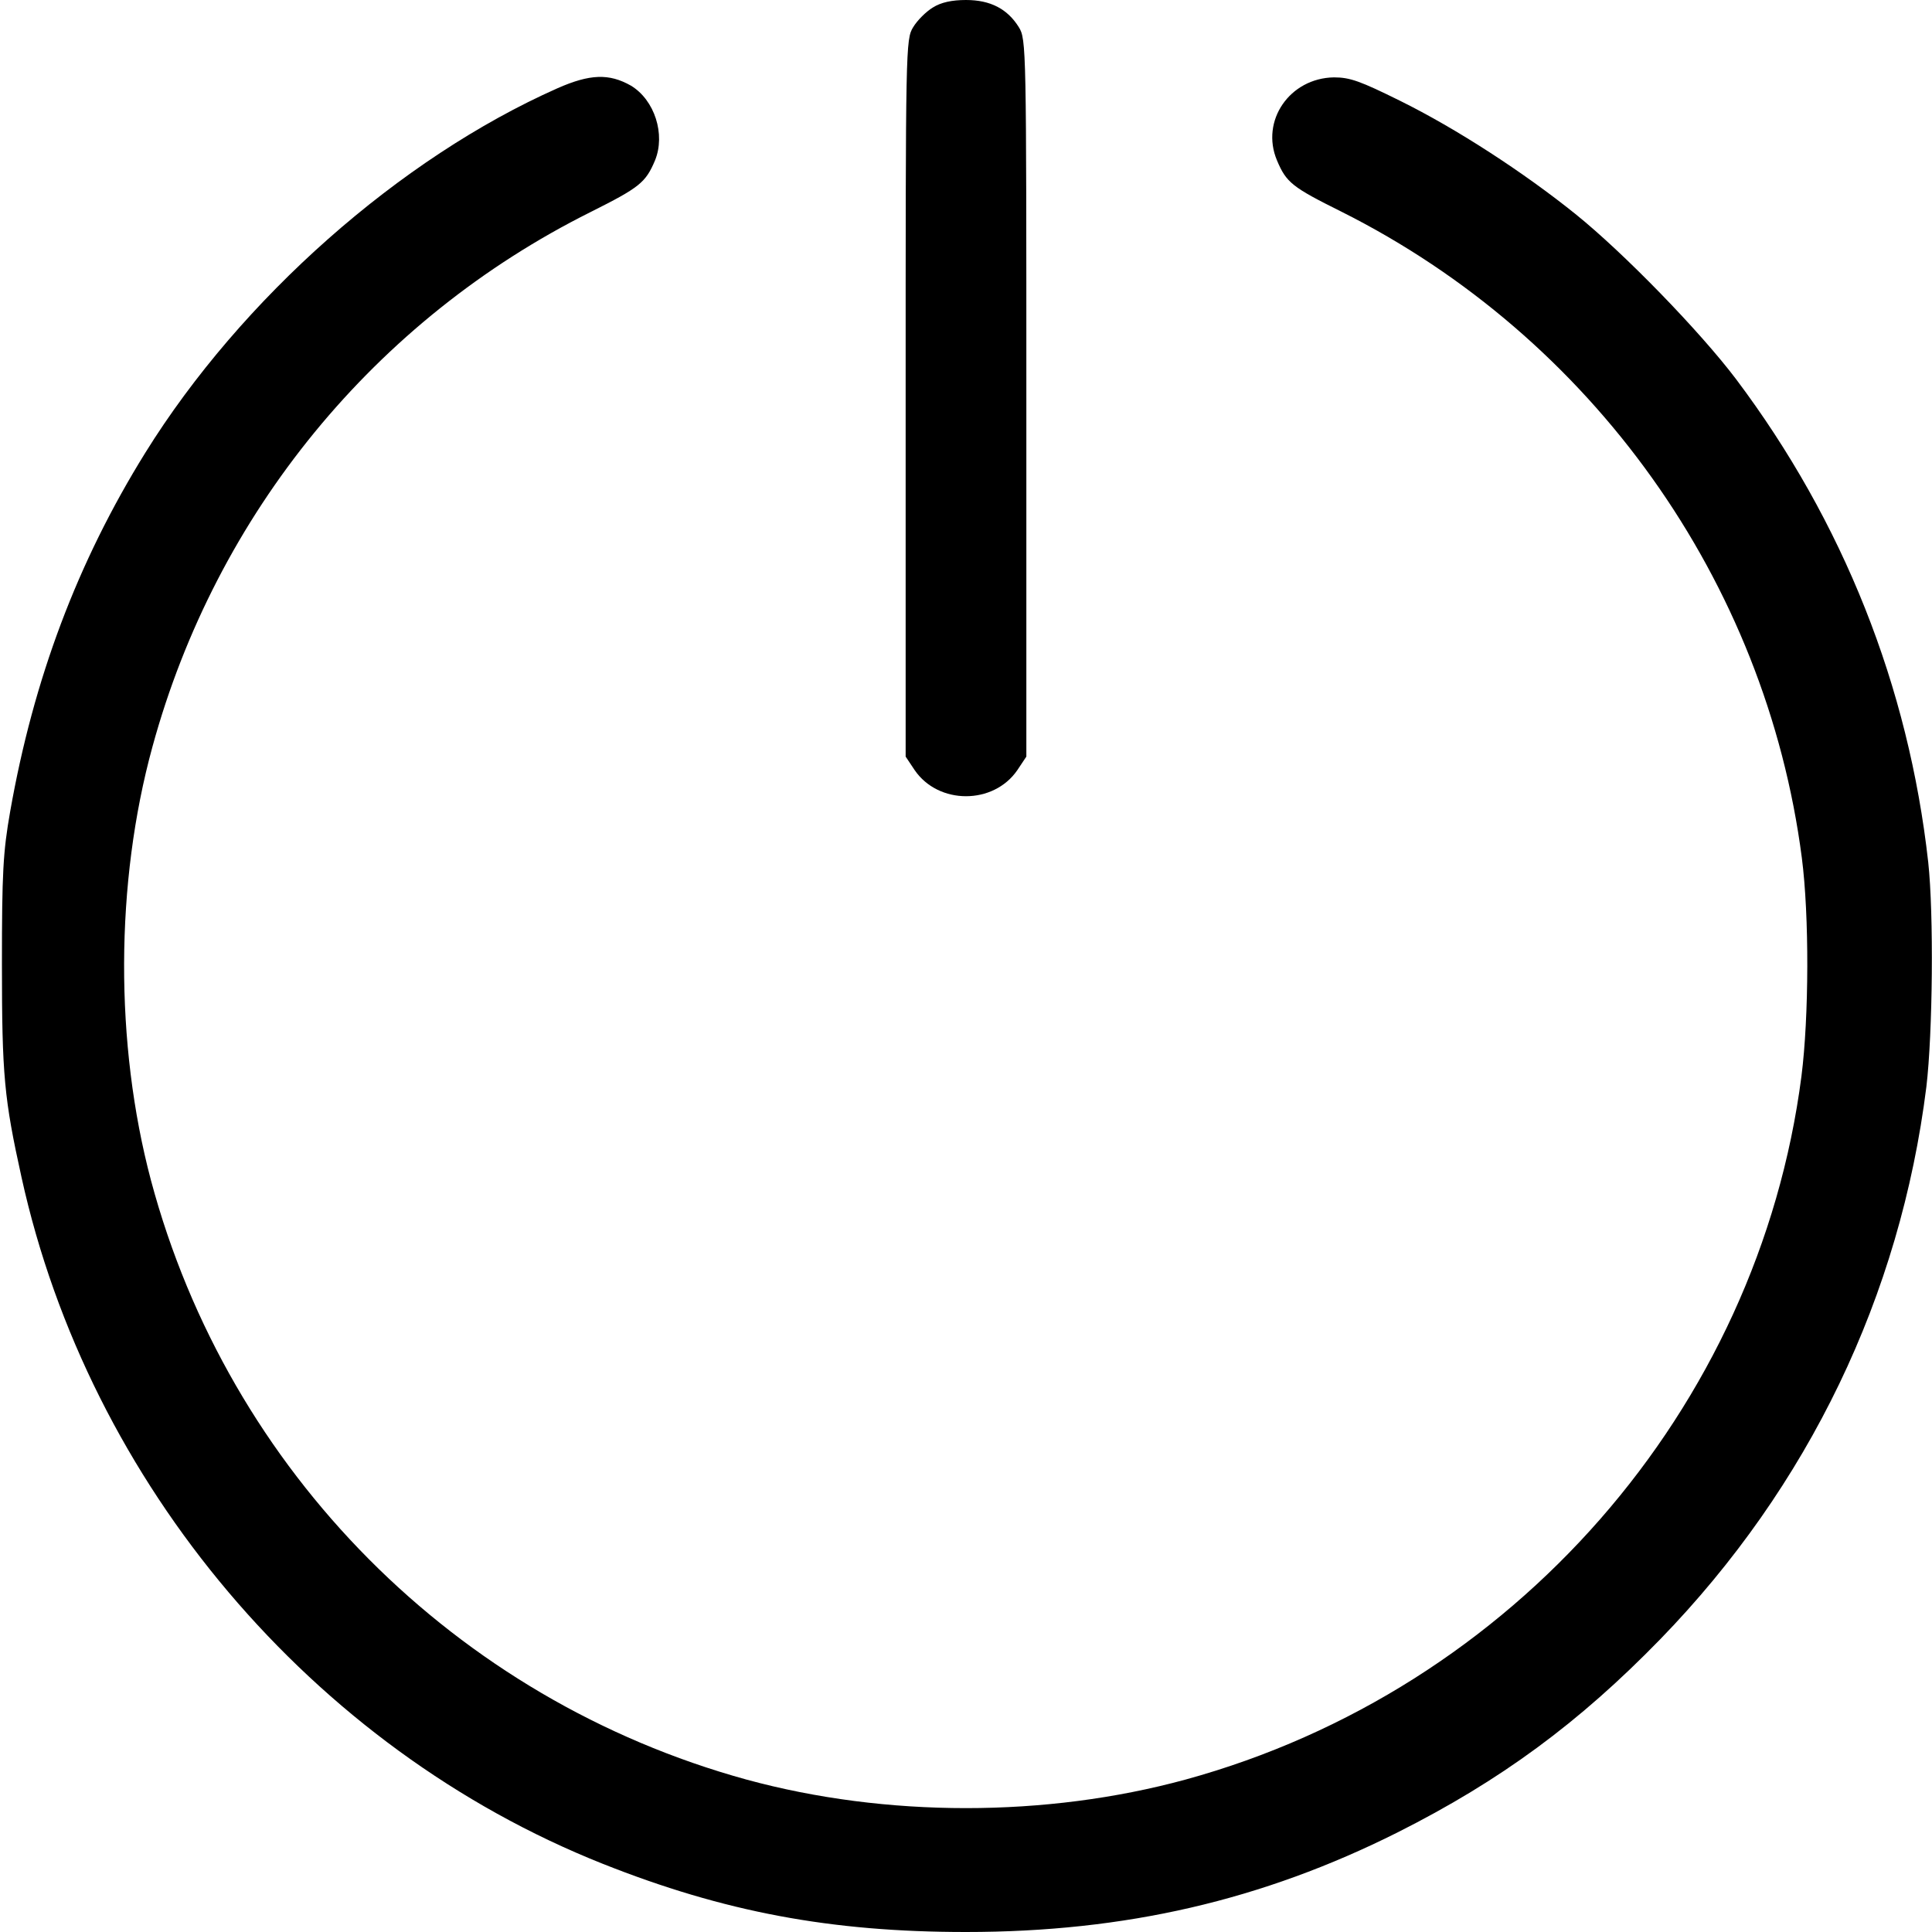<svg xmlns="http://www.w3.org/2000/svg" viewBox="0 0 21 21" fill="currentColor"><path d="M10.139 0.082C10.065 0.127 9.971 0.221 9.926 0.295C9.844 0.427 9.844 0.513 9.844 4.327V8.224L9.942 8.371C10.201 8.749 10.799 8.749 11.058 8.371L11.156 8.224V4.327C11.156 0.513 11.156 0.427 11.074 0.295C10.951 0.098 10.767 0 10.5 0C10.348 0 10.229 0.025 10.139 0.082Z" fill="currentColor"></path><path d="M6.058 0.96C4.348 1.719 2.621 3.244 1.579 4.922C0.841 6.111 0.365 7.379 0.111 8.818C0.033 9.261 0.021 9.487 0.021 10.479C0.021 11.69 0.045 11.94 0.234 12.797C0.968 16.131 3.396 19.003 6.55 20.258C7.871 20.783 9.032 21 10.5 21C12.231 21 13.72 20.655 15.192 19.917C16.308 19.355 17.161 18.728 18.047 17.817C19.659 16.156 20.655 14.085 20.939 11.812C21.008 11.23 21.02 9.93 20.959 9.372C20.746 7.461 20.036 5.672 18.871 4.122C18.477 3.601 17.653 2.752 17.124 2.326C16.562 1.874 15.832 1.399 15.217 1.095C14.786 0.882 14.675 0.841 14.499 0.841C14.019 0.849 13.699 1.312 13.88 1.743C13.982 1.985 14.044 2.034 14.581 2.301C17.305 3.667 19.195 6.316 19.585 9.323C19.667 9.954 19.663 11.054 19.581 11.698C19.113 15.319 16.447 18.367 12.887 19.343C11.37 19.757 9.63 19.757 8.113 19.343C4.951 18.473 2.486 15.992 1.641 12.83C1.247 11.345 1.251 9.598 1.657 8.117C2.35 5.582 4.077 3.474 6.419 2.305C6.952 2.038 7.018 1.985 7.12 1.743C7.235 1.46 7.116 1.087 6.858 0.931C6.62 0.796 6.411 0.804 6.058 0.96Z" fill="currentColor"></path></svg>